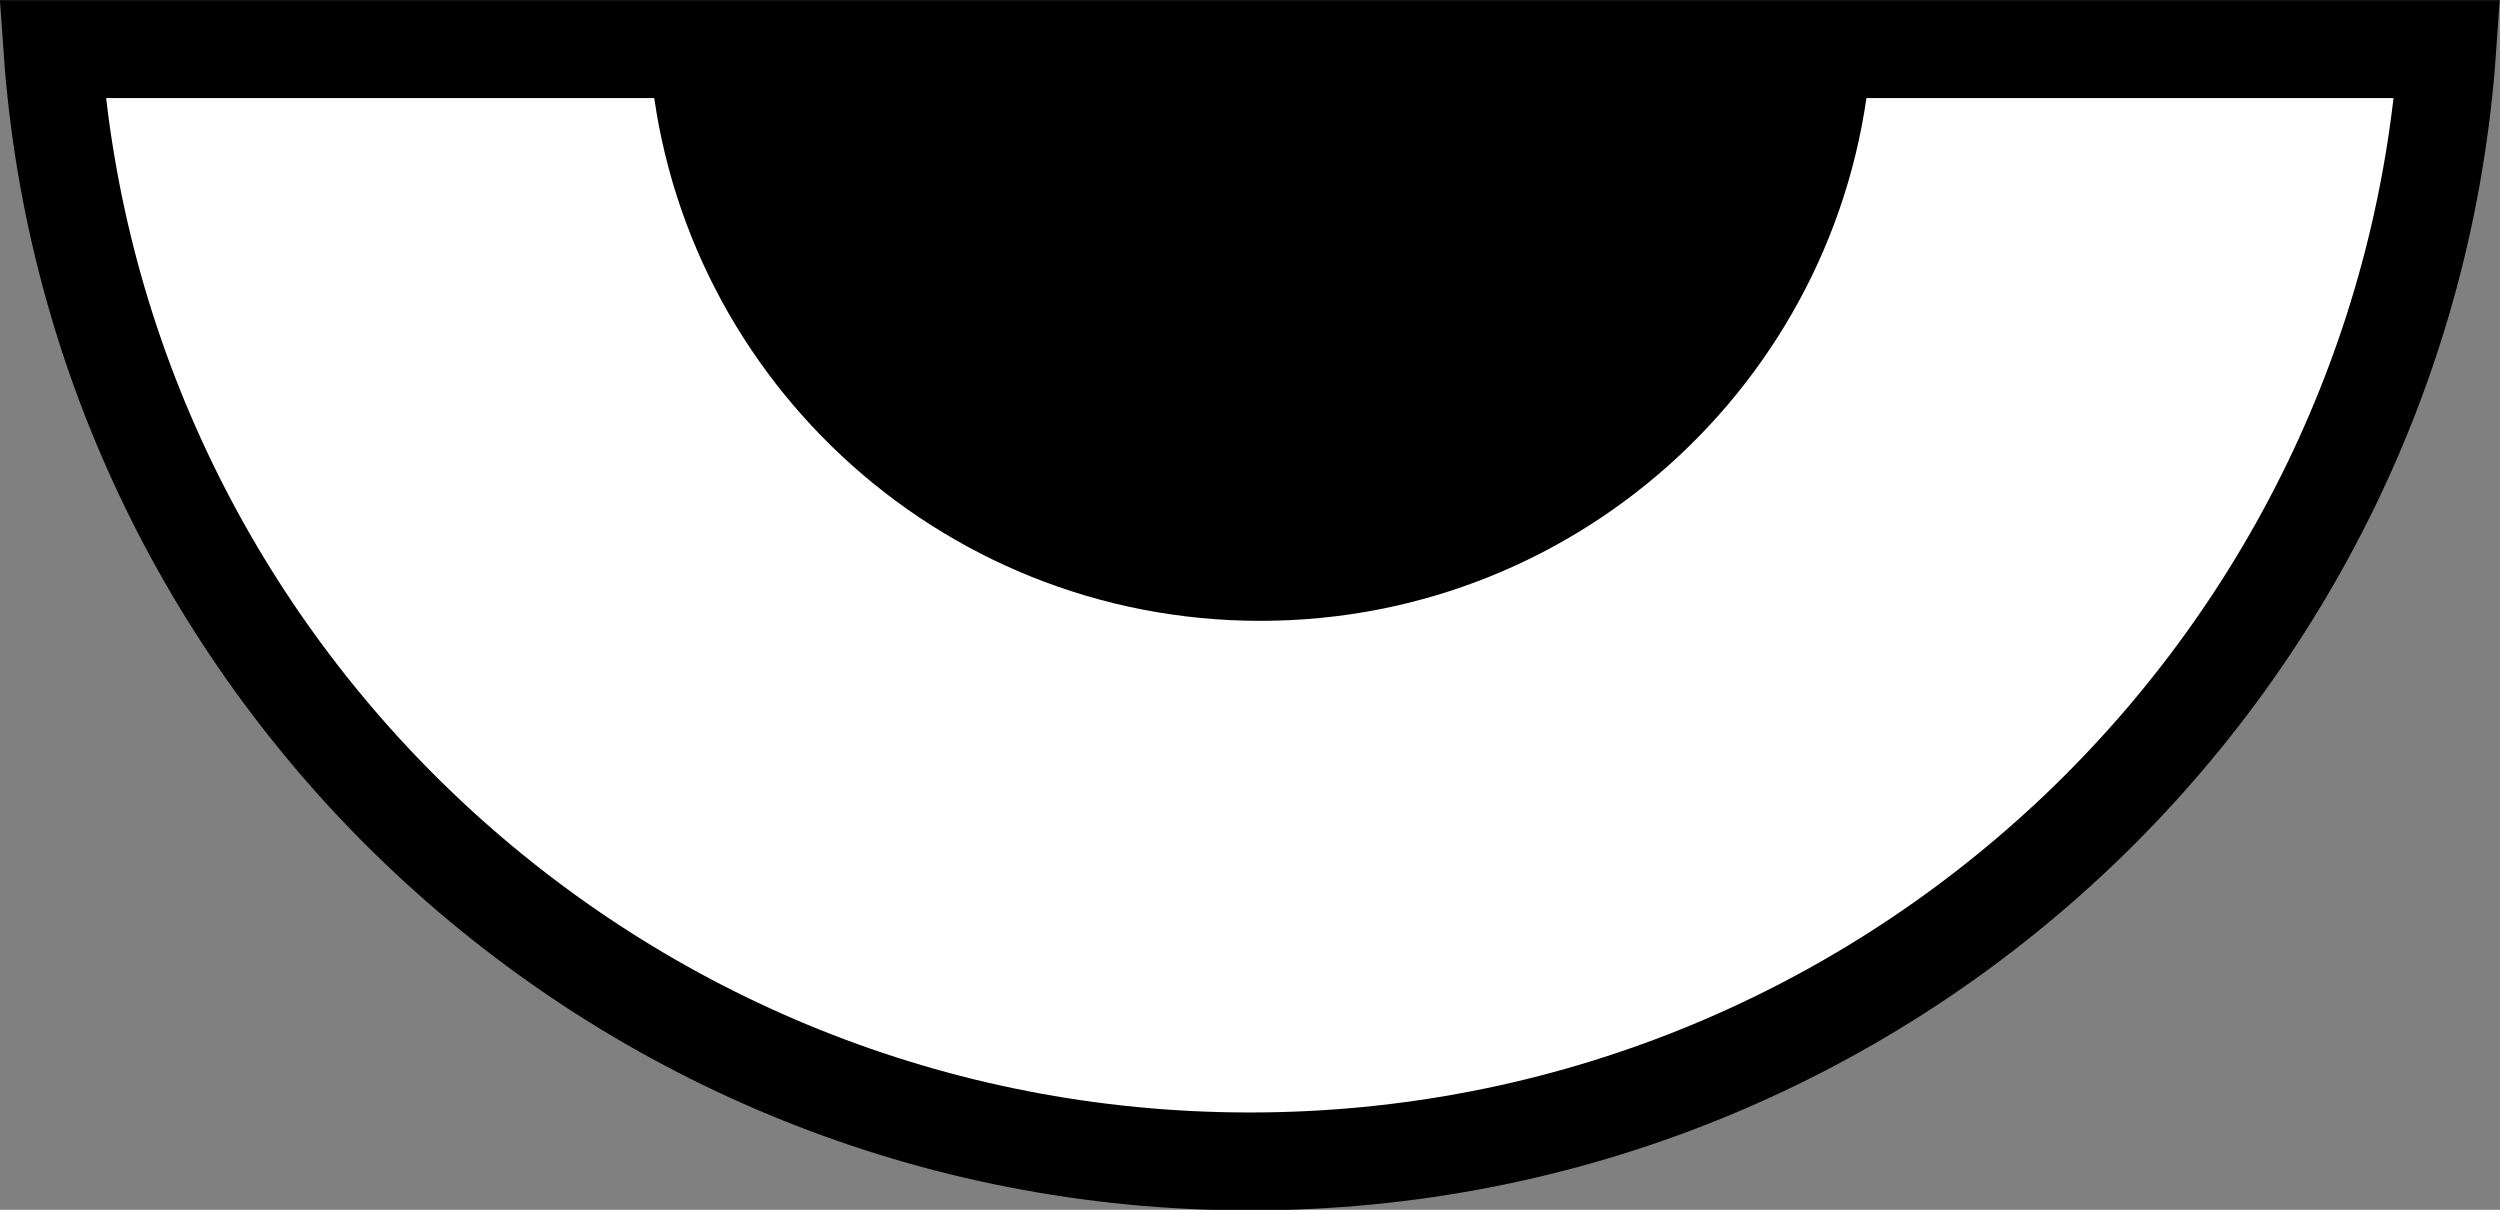 <?xml version="1.0" encoding="UTF-8" standalone="no"?>
<!-- Created with Inkscape (http://www.inkscape.org/) -->

<svg
   xmlns:dc="http://purl.org/dc/elements/1.1/"
   xmlns:cc="http://creativecommons.org/ns#"
   xmlns:rdf="http://www.w3.org/1999/02/22-rdf-syntax-ns#"
   xmlns:svg="http://www.w3.org/2000/svg"
   xmlns="http://www.w3.org/2000/svg"
   xmlns:sodipodi="http://sodipodi.sourceforge.net/DTD/sodipodi-0.dtd"
   xmlns:inkscape="http://www.inkscape.org/namespaces/inkscape"
   width="50.5"
   height="24.438"
   id="svg4008"
   version="1.1"
   inkscape:version="0.48.4 r9939"
   sodipodi:docname="Neues Dokument 18">
  <rect width="100%" height="100%" fill="#808080" stroke="none"/>
  <defs
     id="defs4010" />
  <sodipodi:namedview
     id="base"
     pagecolor="#ffffff"
     bordercolor="#666666"
     borderopacity="1.0"
     inkscape:pageopacity="0.0"
     inkscape:pageshadow="2"
     inkscape:zoom="0.35"
     inkscape:cx="-16.18085"
     inkscape:cy="35.068427"
     inkscape:document-units="px"
     inkscape:current-layer="layer1"
     showgrid="false"
     fit-margin-top="0"
     fit-margin-left="0"
     fit-margin-right="0"
     fit-margin-bottom="0"
     inkscape:window-width="505"
     inkscape:window-height="423"
     inkscape:window-x="46"
     inkscape:window-y="46"
     inkscape:window-maximized="0" />
  <g
     inkscape:label="Ebene 1"
     inkscape:groupmode="layer"
     id="layer1"
     transform="translate(-366.181,-542.993)">
    <g
       transform="translate(-151.382,227.712)"
       id="g4023">
      <path
         inkscape:connector-curvature="0"
         id="path3839"
         d="m 542.81,338.742 c -12.818,0 -23.309,-9.918 -24.188,-22.469 l 48.375,0 c -0.878,12.55 -11.369,22.469 -24.188,22.469 z"
         style="fill:#ffffff;fill-opacity:1;stroke:#000000;stroke-width:1.978;stroke-miterlimit:4;stroke-opacity:1;stroke-dasharray:none" />
      <path
         inkscape:connector-curvature="0"
         id="path3839-1"
         d="m 543.022,327.822 c -6.54,0 -11.892,-5.06 -12.34,-11.463 l 24.68,0 c -0.448,6.403 -5.8,11.463 -12.34,11.463 z"
         style="fill:#000000;fill-opacity:1;stroke:none" />
    </g>
  </g>
</svg>
